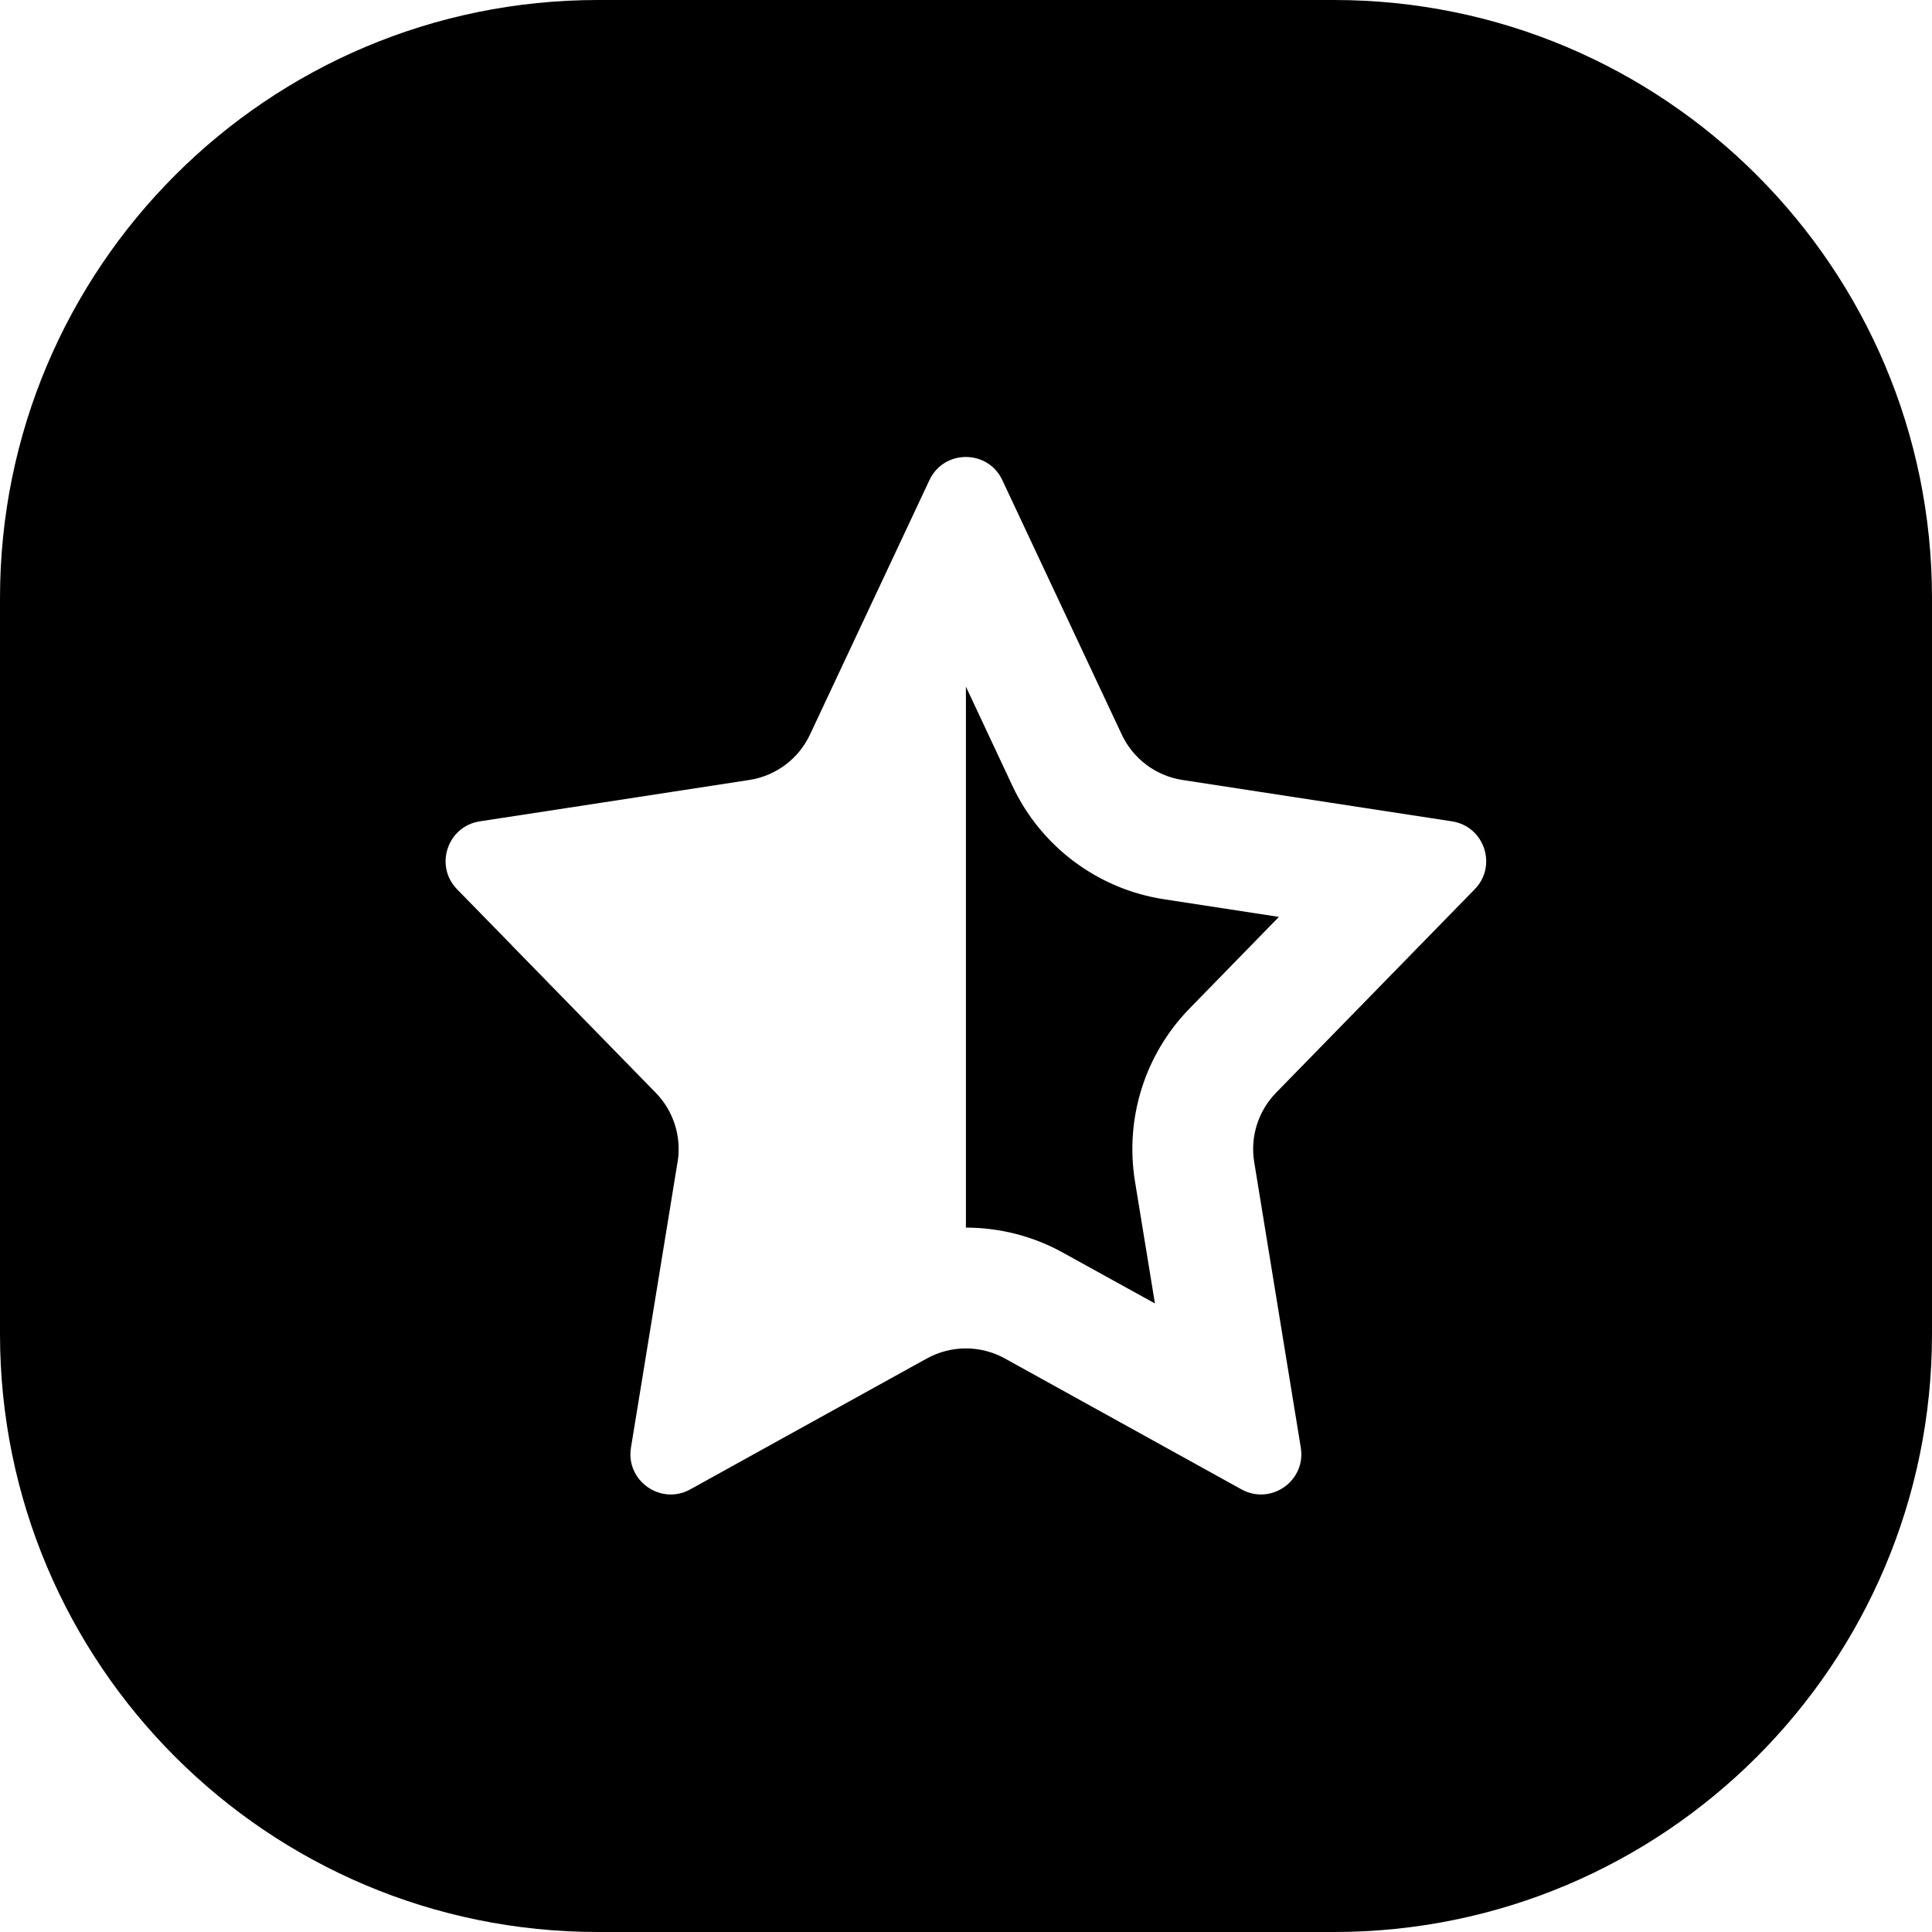 <svg width="24" height="24" viewBox="0 0 24 24" fill="none" xmlns="http://www.w3.org/2000/svg">
<path d="M0 16.571C0 20.674 3.326 24 7.429 24H16.571C20.674 24 24 20.674 24 16.571V7.429C24 3.326 20.674 0 16.571 0H7.429C3.326 0 0 3.326 0 7.429V16.571ZM9.309 9.689C9.638 9.638 9.921 9.427 10.062 9.125L11.046 7.029L11.546 5.964C11.726 5.581 12.271 5.581 12.451 5.964L13.935 9.125C14.077 9.427 14.359 9.638 14.688 9.689L18.037 10.203C18.44 10.265 18.604 10.756 18.319 11.047L15.851 13.575C15.63 13.802 15.529 14.121 15.58 14.434L16.159 17.983C16.226 18.395 15.789 18.703 15.423 18.502L12.482 16.875C12.181 16.709 11.816 16.709 11.515 16.875L11.482 16.893L9.475 18.003L9.475 18.003L8.574 18.502C8.209 18.703 7.771 18.395 7.838 17.983L8.004 16.968L8.004 16.967L8.417 14.434L8.418 14.433C8.468 14.12 8.367 13.801 8.146 13.575L6.357 11.743L6.357 11.742L5.678 11.047C5.394 10.756 5.558 10.265 5.96 10.203L6.921 10.056L9.309 9.689ZM11.999 15.25C12.415 15.25 12.832 15.354 13.208 15.563L14.347 16.192L14.099 14.675C13.972 13.892 14.223 13.095 14.778 12.527L15.887 11.39L14.46 11.171C13.637 11.045 12.931 10.517 12.577 9.763L11.999 8.53V15.25Z" fill="black"/>
</svg>
